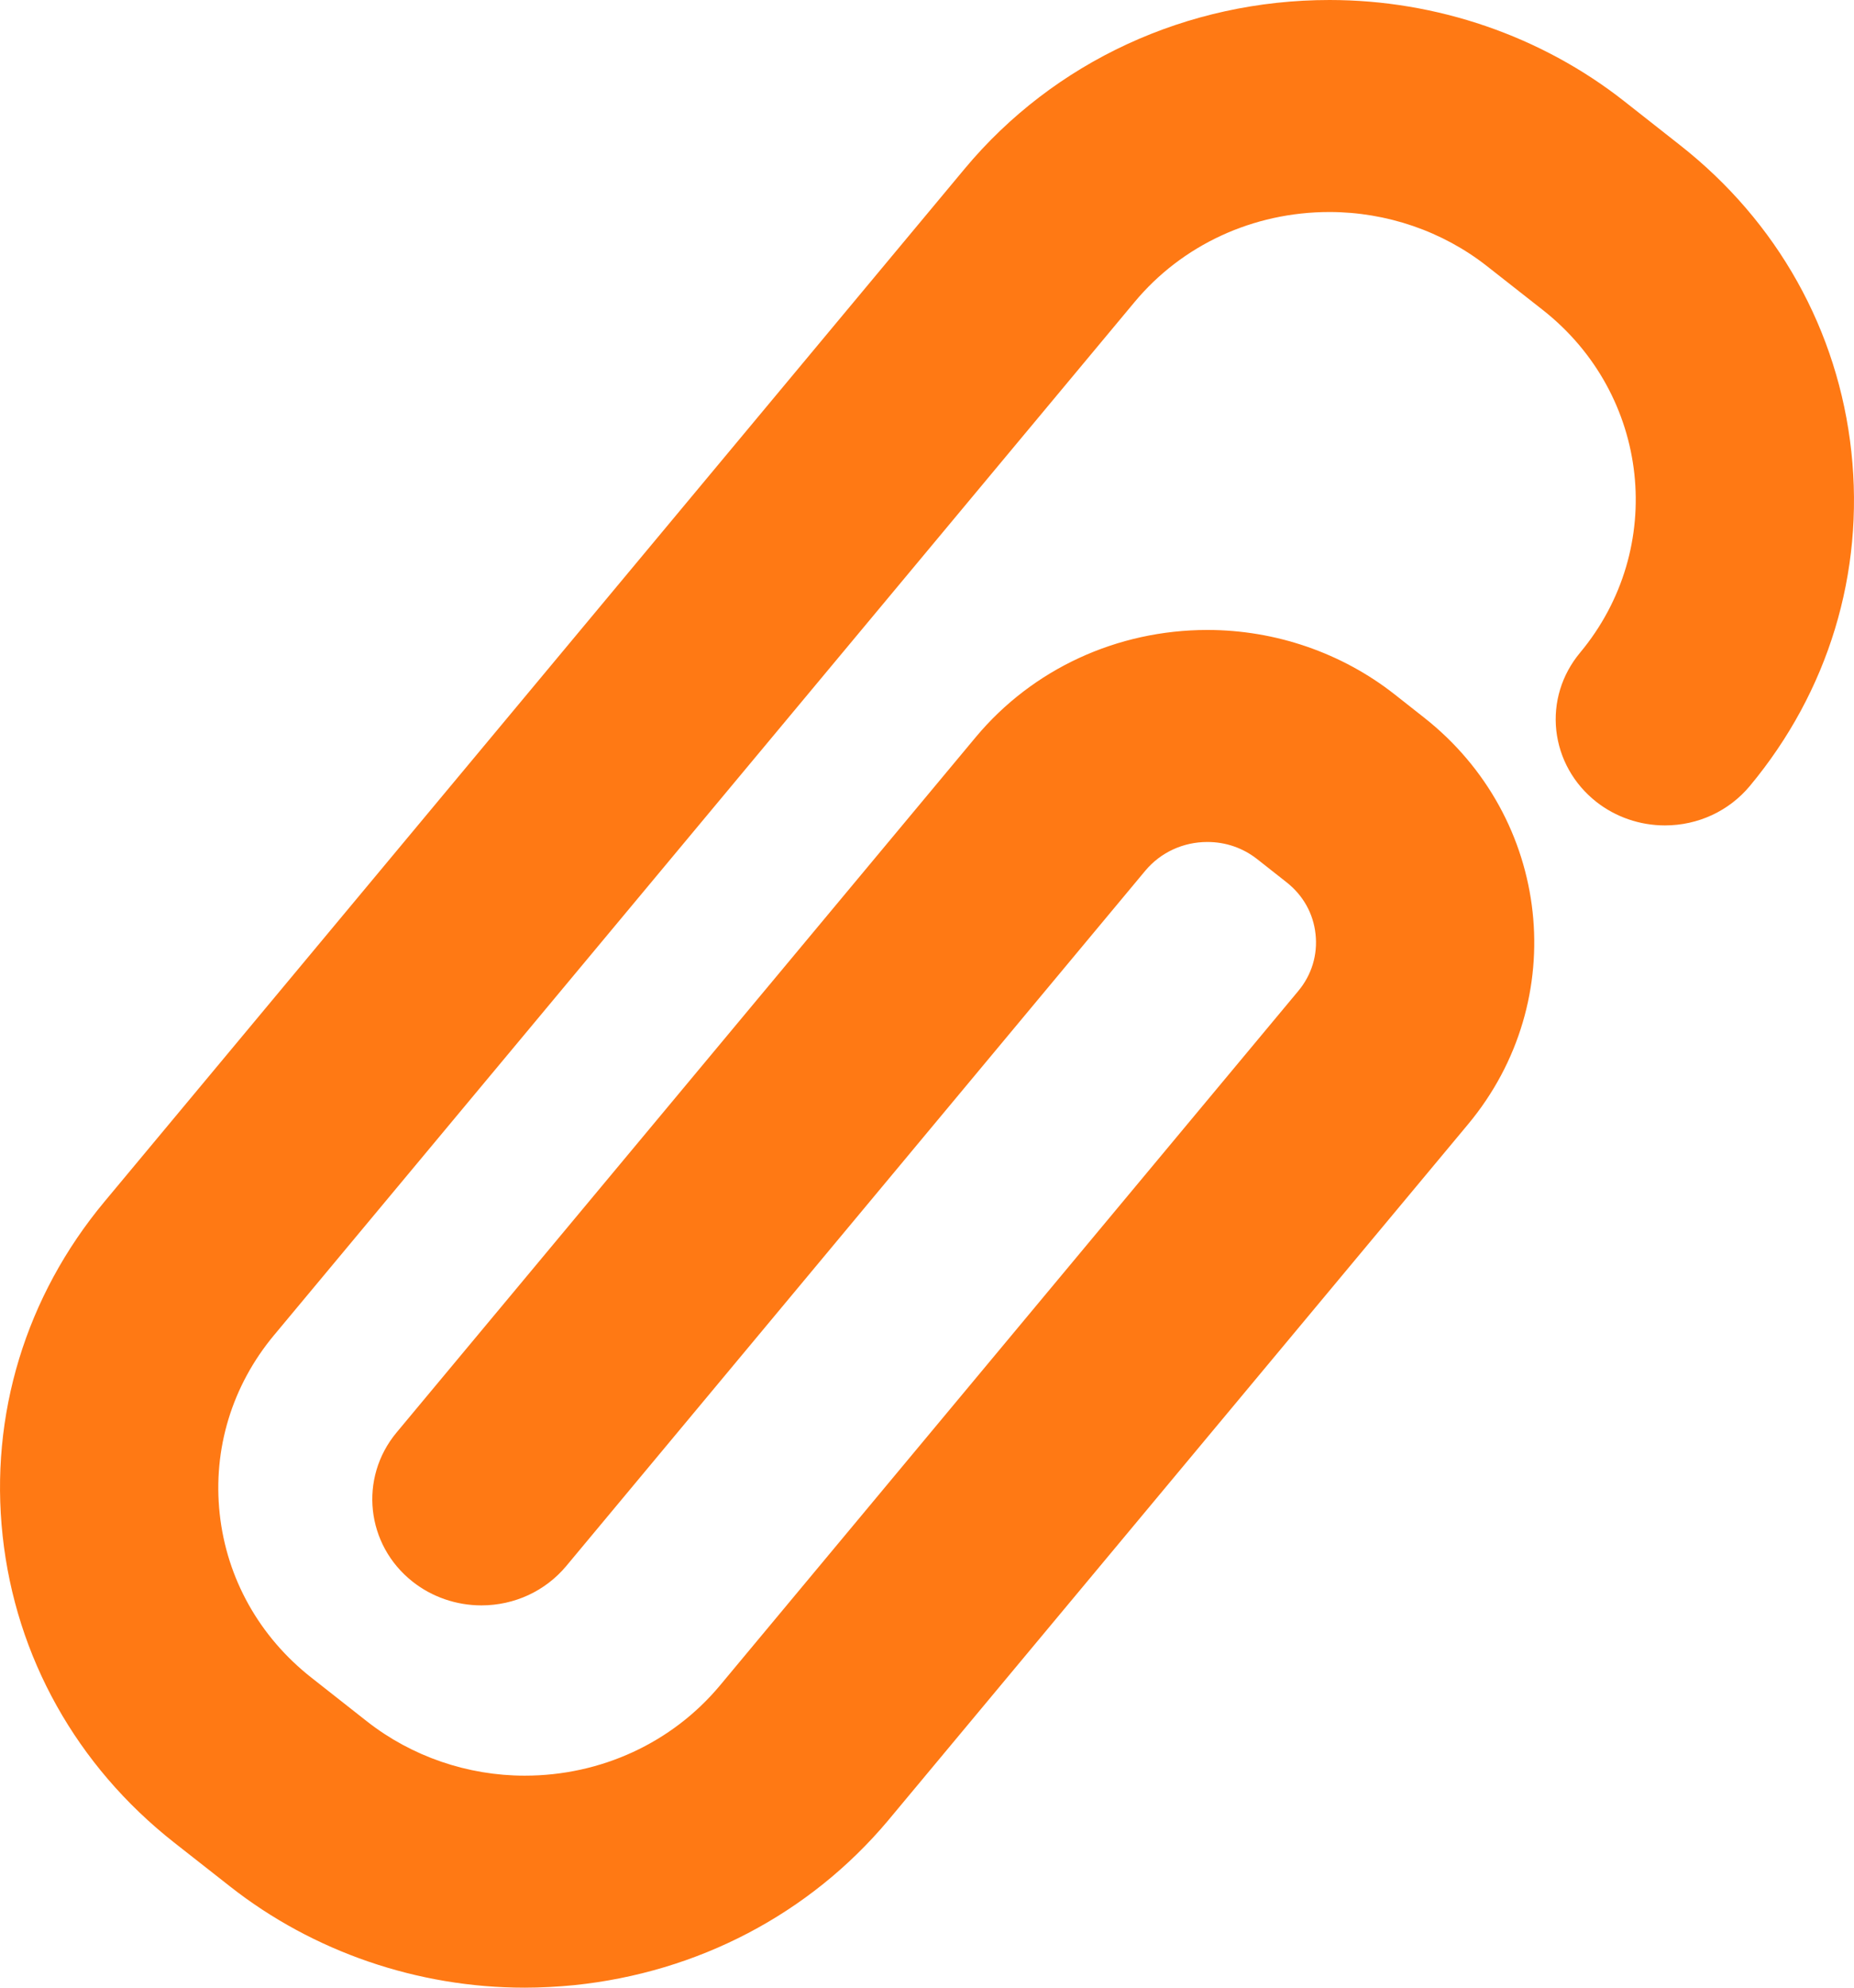 <svg width="14" height="15" viewBox="0 0 14 15" fill="none" xmlns="http://www.w3.org/2000/svg">
<path d="M13.98 3.409C13.881 2.494 13.422 1.673 12.687 1.096L12.265 0.764C11.638 0.271 10.848 0 10.04 0C8.964 0 7.959 0.464 7.284 1.274L0.789 9.068C0.194 9.782 -0.079 10.678 0.02 11.591C0.119 12.505 0.579 13.326 1.314 13.904L1.737 14.236C2.364 14.729 3.154 15 3.961 15C4.085 15 4.211 14.993 4.335 14.981C5.27 14.885 6.112 14.444 6.704 13.741C6.706 13.739 6.707 13.738 11.086 8.484C11.866 7.548 11.716 6.171 10.752 5.414L10.531 5.24C10.133 4.927 9.631 4.754 9.118 4.754C8.435 4.754 7.797 5.049 7.368 5.563L2.994 10.811C2.709 11.154 2.763 11.659 3.117 11.937C3.263 12.052 3.447 12.115 3.635 12.115C3.885 12.115 4.118 12.007 4.276 11.818L8.649 6.57C8.764 6.433 8.934 6.354 9.117 6.354C9.256 6.354 9.386 6.399 9.494 6.484L9.715 6.658C9.84 6.756 9.918 6.895 9.934 7.05C9.951 7.205 9.905 7.357 9.804 7.478L5.436 12.72C5.075 13.152 4.538 13.4 3.962 13.4C3.531 13.4 3.109 13.255 2.773 12.992L2.351 12.66C1.958 12.351 1.712 11.912 1.659 11.424C1.606 10.935 1.752 10.456 2.07 10.075L8.566 2.281C8.926 1.848 9.463 1.6 10.039 1.6C10.471 1.6 10.893 1.745 11.228 2.008L11.651 2.34C12.462 2.978 12.588 4.138 11.931 4.926C11.793 5.092 11.729 5.3 11.752 5.513C11.776 5.725 11.883 5.916 12.054 6.051C12.2 6.166 12.384 6.229 12.572 6.229C12.822 6.229 13.055 6.121 13.213 5.932C13.807 5.219 14.079 4.323 13.98 3.409Z" fill="#FF7914"/>
</svg>
